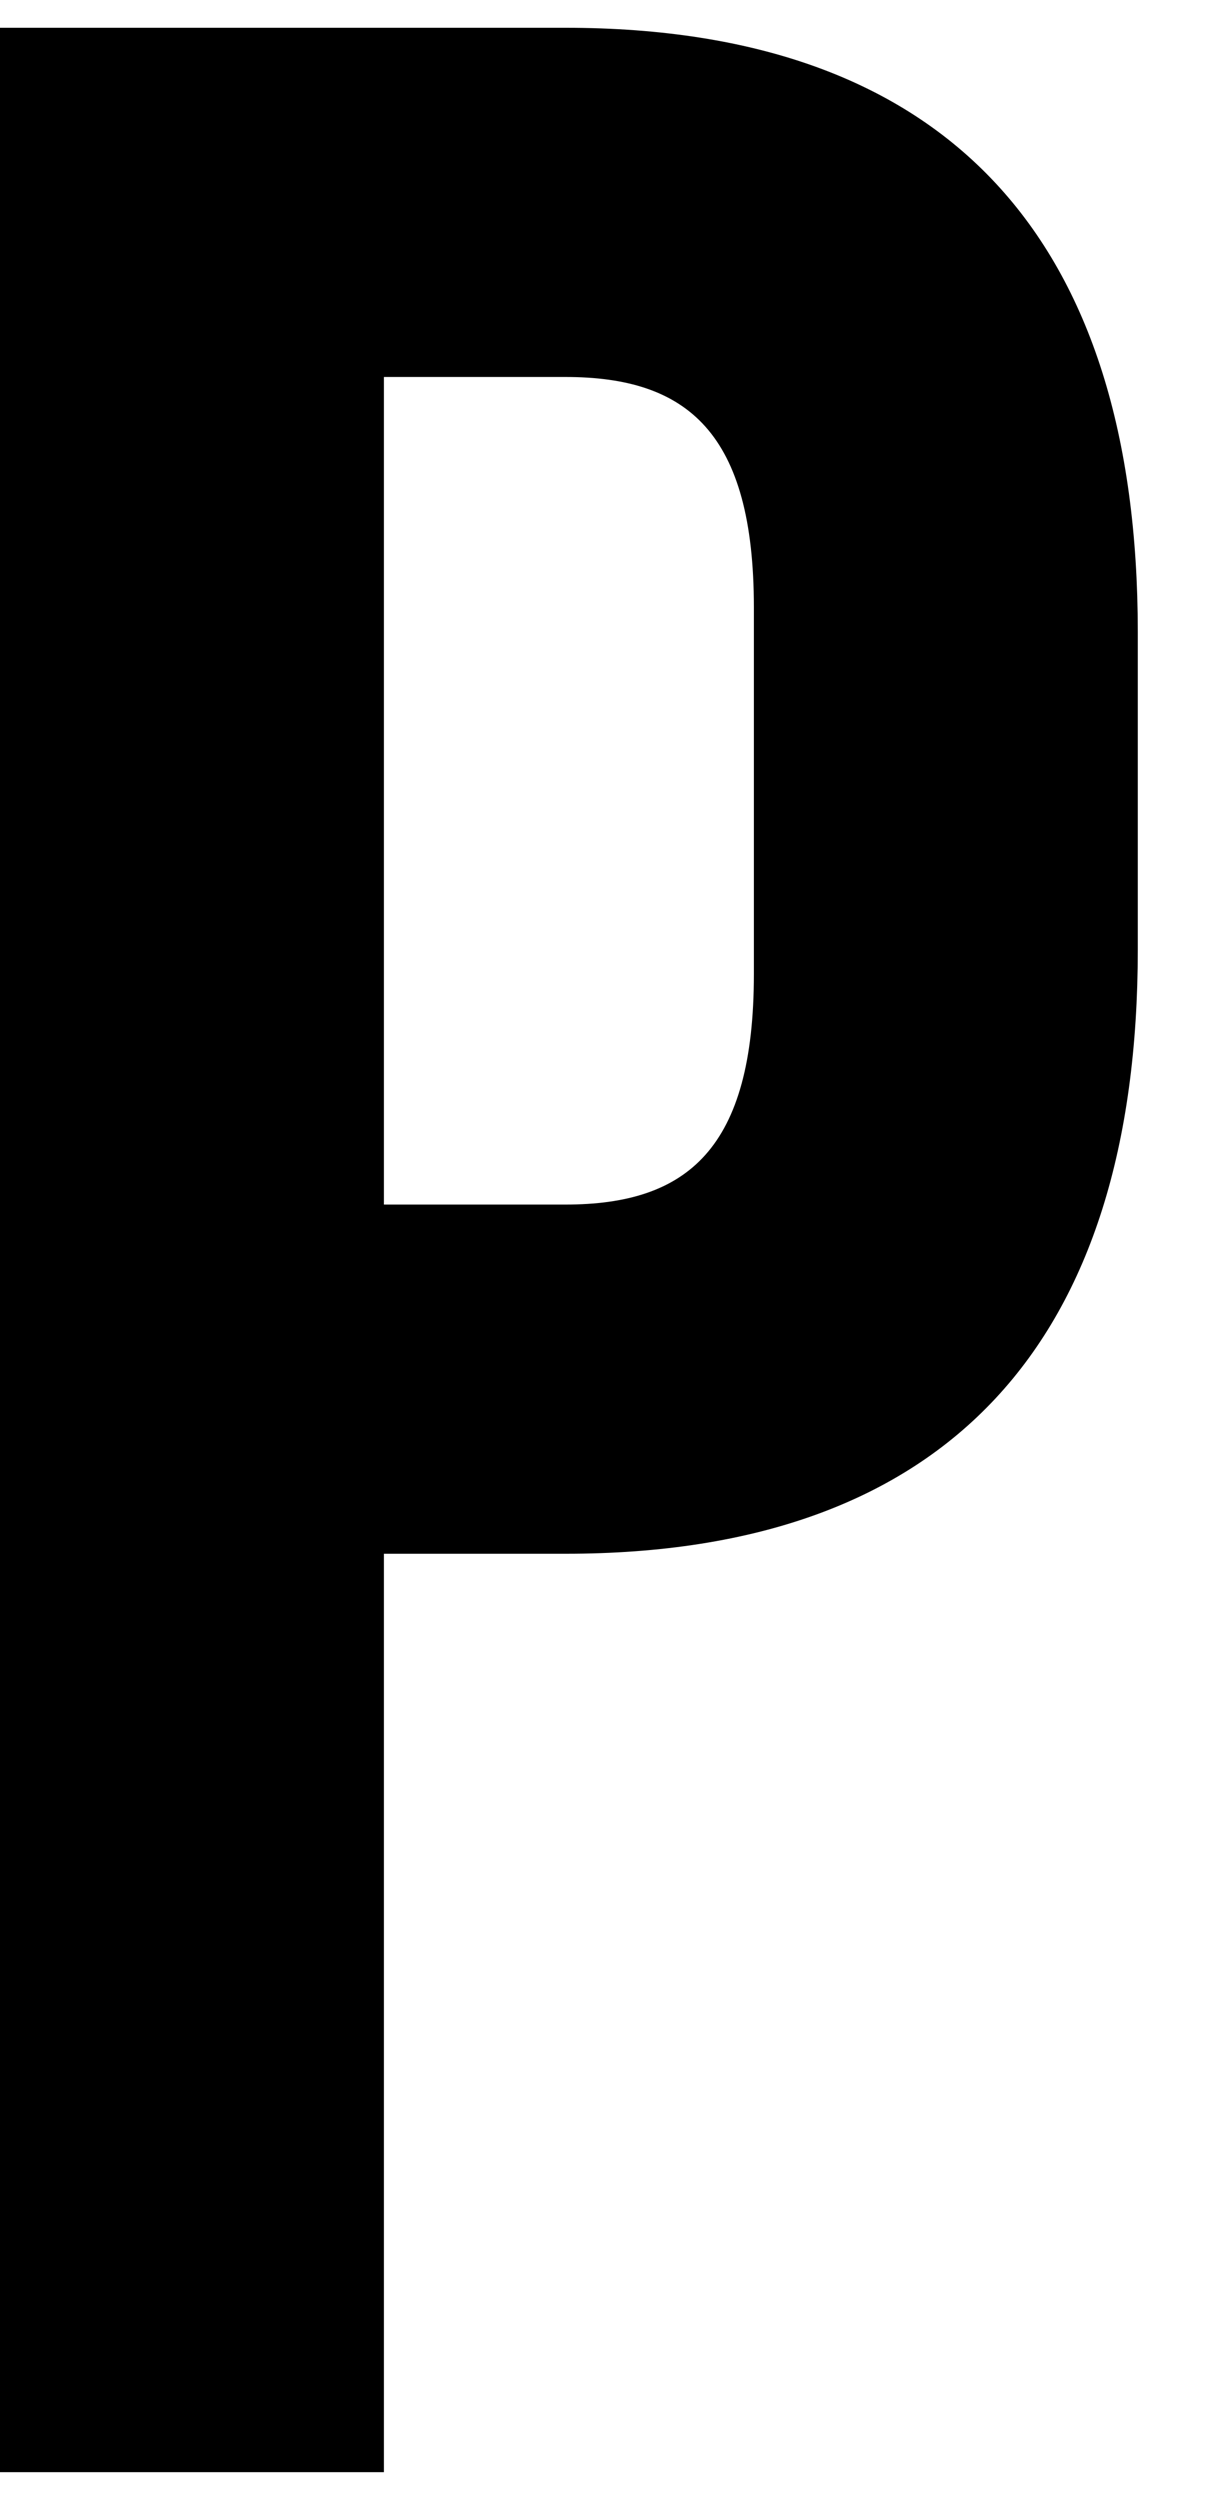 <svg xmlns="http://www.w3.org/2000/svg" viewBox="0 0 105.57 216.93">
<path d="M49.09,2.41H0v212.1H33.33V134.82H49.09c33.33,0,49.69-18.49,49.69-52.42V54.83C98.78,20.89,82.42,2.41,49.09,2.41Zm0,30.3c10.6,0,16.36,4.84,16.36,20V84.52c0,15.15-5.76,20-16.36,20H33.33V32.71Z"/></svg>